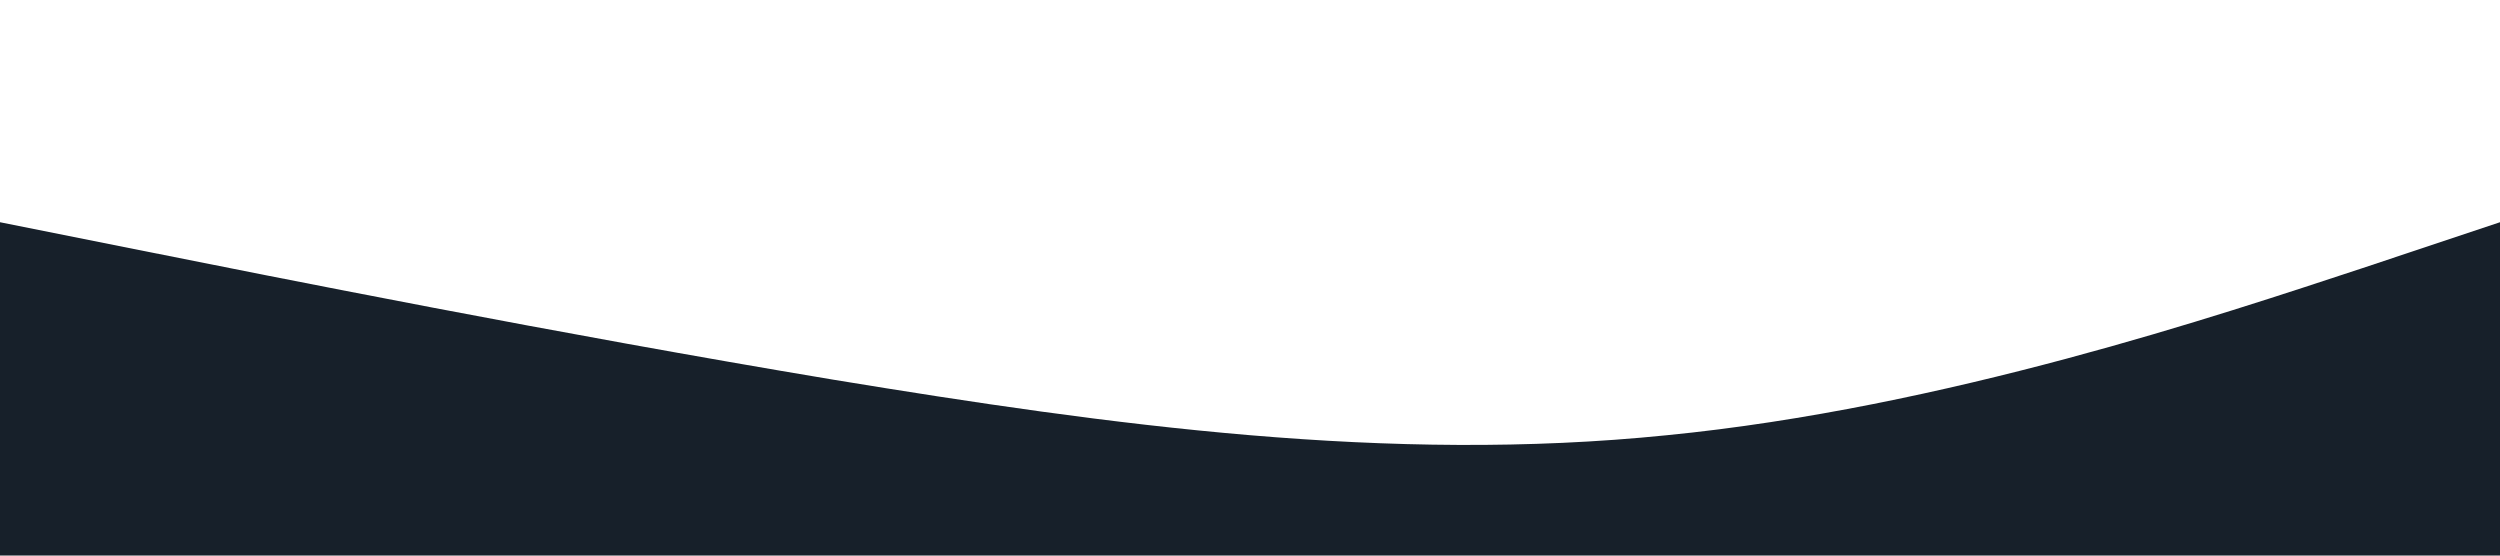 <?xml version="1.0" standalone="no"?><svg xmlns="http://www.w3.org/2000/svg" viewBox="0 0 1440 320"><path fill="#17202A" fill-opacity="1" d="M0,128L80,144C160,160,320,192,480,218.7C640,245,800,267,960,250.7C1120,235,1280,181,1360,154.7L1440,128L1440,320L1360,320C1280,320,1120,320,960,320C800,320,640,320,480,320C320,320,160,320,80,320L0,320Z"></path></svg>